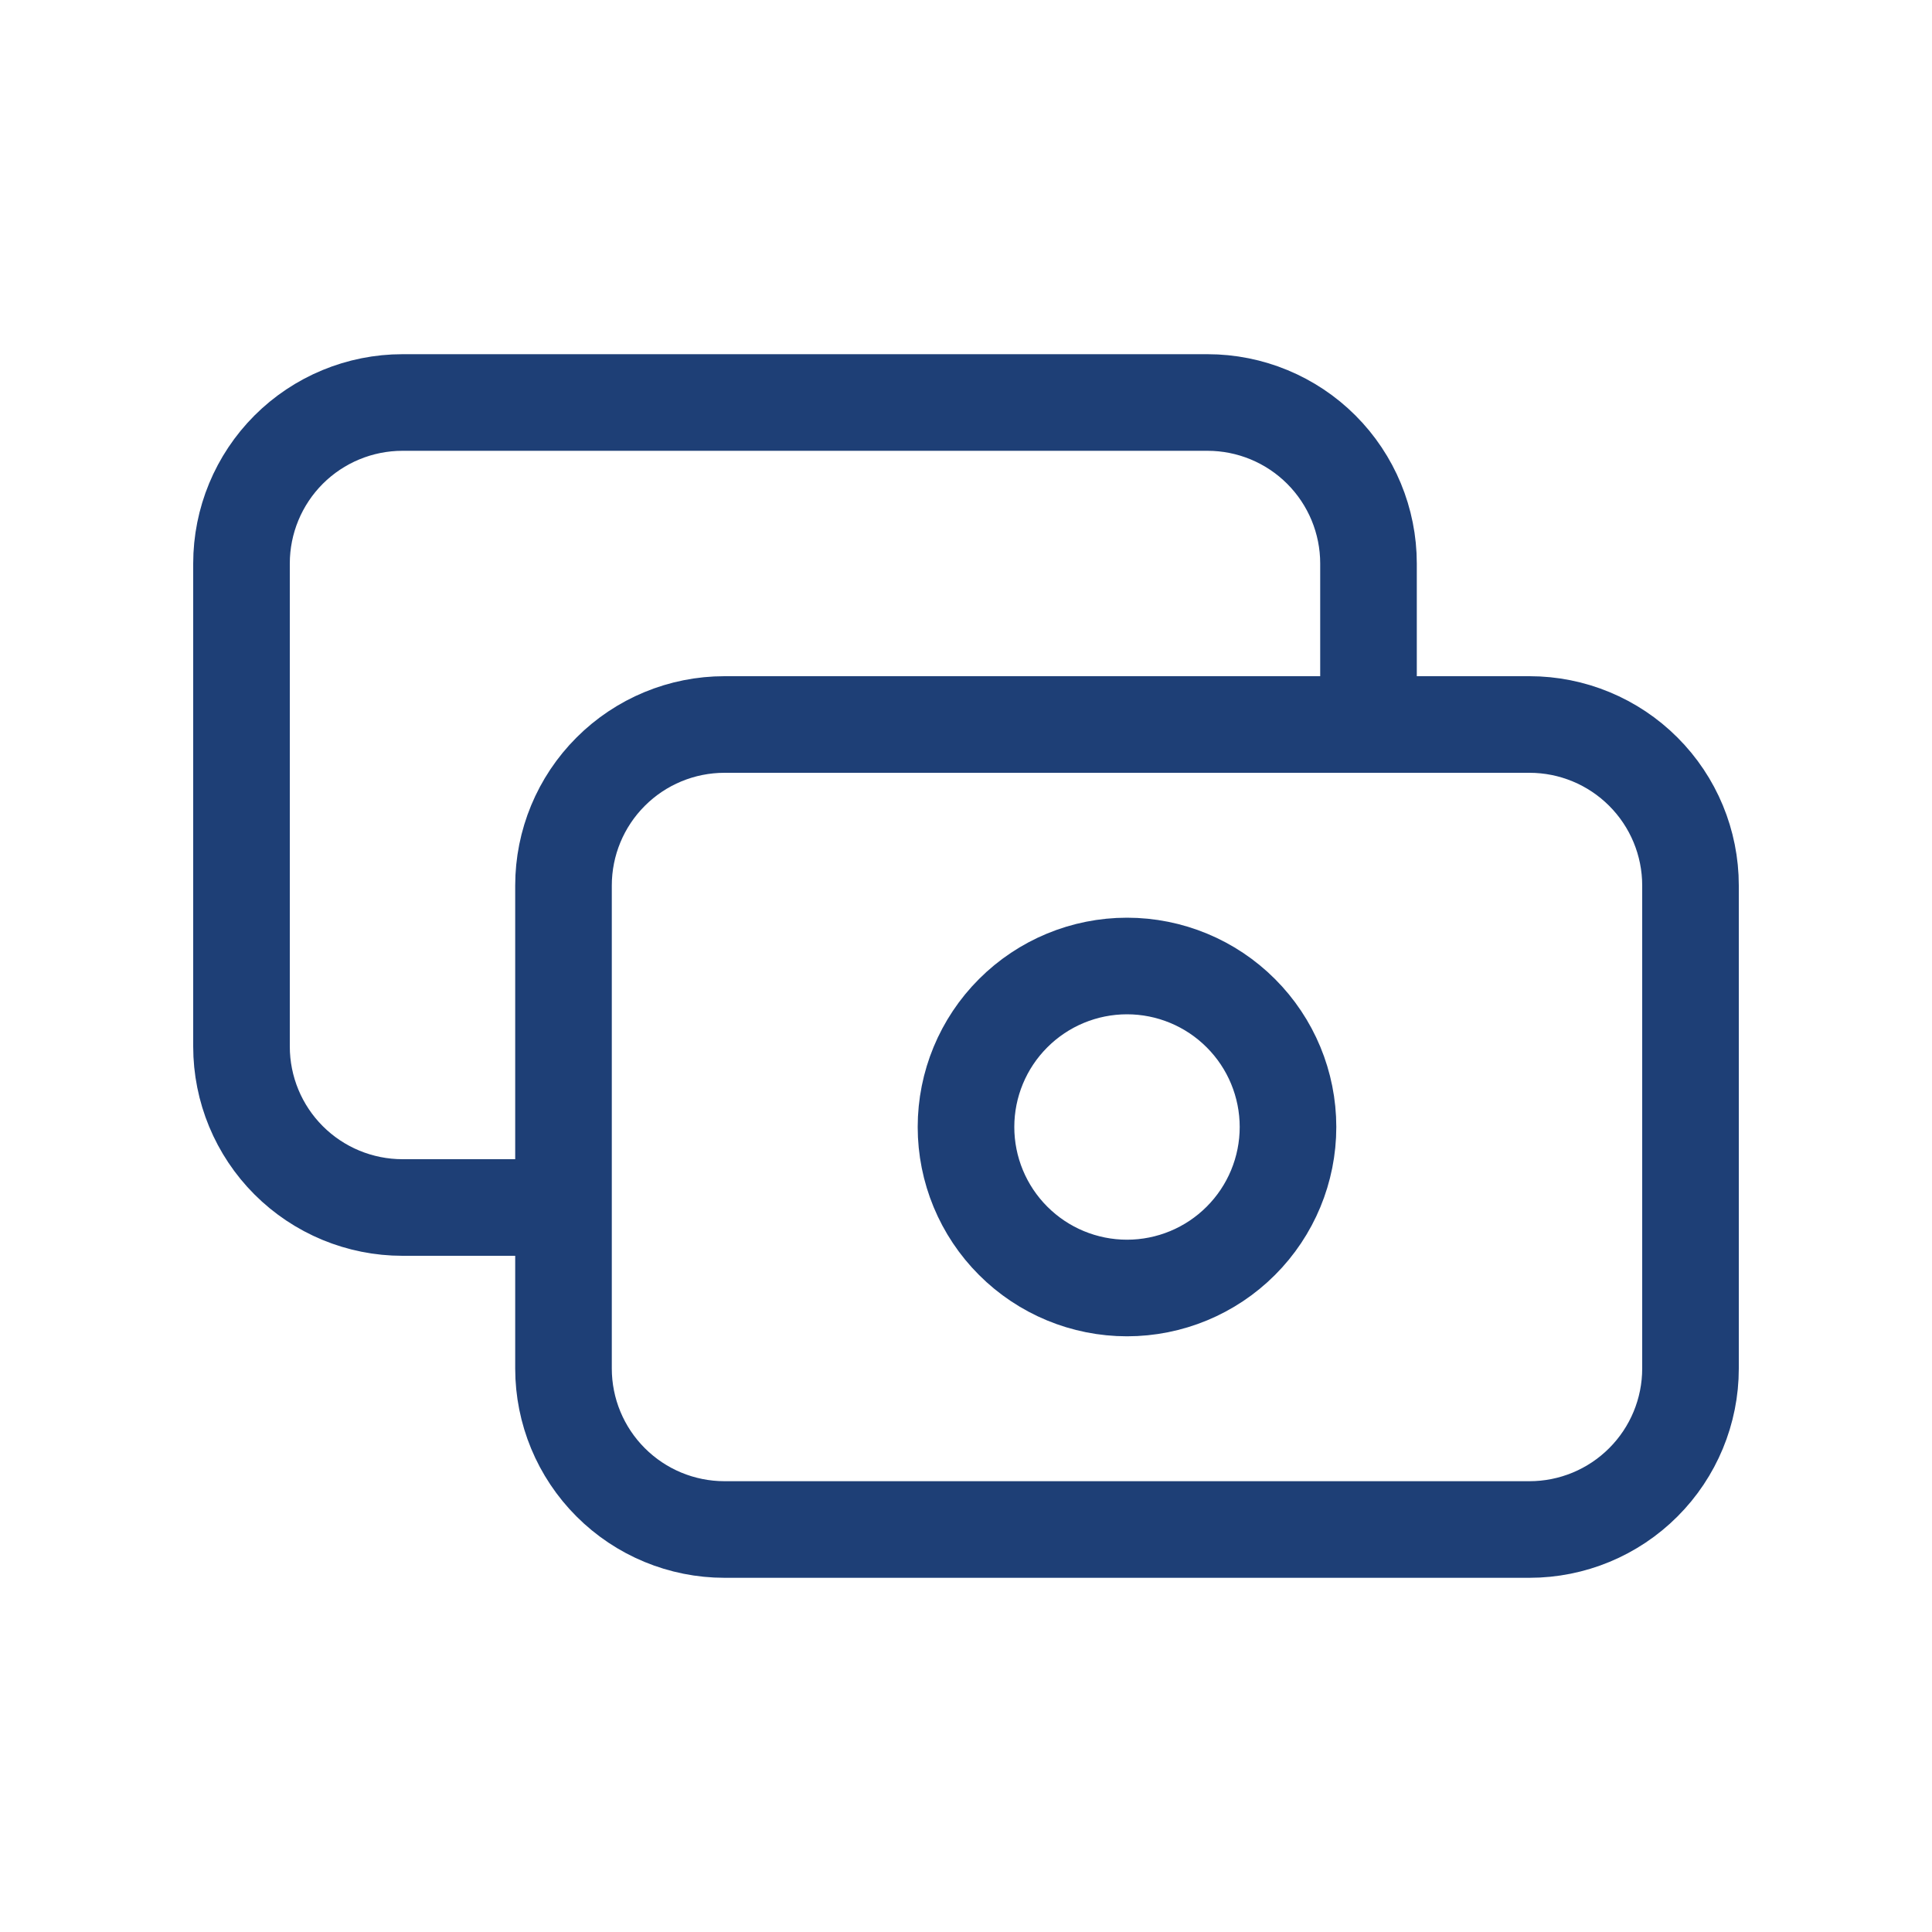 <svg width="60" height="60" viewBox="0 0 60 60" fill="none" xmlns="http://www.w3.org/2000/svg">
<path d="M42.5 22.5V17.5C42.5 16.174 41.973 14.902 41.035 13.964C40.098 13.027 38.826 12.5 37.5 12.5H12.5C11.174 12.5 9.902 13.027 8.964 13.964C8.027 14.902 7.5 16.174 7.5 17.5V32.5C7.5 33.826 8.027 35.098 8.964 36.035C9.902 36.973 11.174 37.5 12.5 37.5H17.5M17.5 27.5C17.5 26.174 18.027 24.902 18.965 23.965C19.902 23.027 21.174 22.5 22.5 22.5H47.5C48.826 22.5 50.098 23.027 51.035 23.965C51.973 24.902 52.5 26.174 52.5 27.5V42.5C52.5 43.826 51.973 45.098 51.035 46.035C50.098 46.973 48.826 47.5 47.5 47.5H22.5C21.174 47.5 19.902 46.973 18.965 46.035C18.027 45.098 17.5 43.826 17.5 42.5V27.5ZM30 35C30 36.326 30.527 37.598 31.465 38.535C32.402 39.473 33.674 40 35 40C36.326 40 37.598 39.473 38.535 38.535C39.473 37.598 40 36.326 40 35C40 33.674 39.473 32.402 38.535 31.465C37.598 30.527 36.326 30 35 30C33.674 30 32.402 30.527 31.465 31.465C30.527 32.402 30 33.674 30 35Z" stroke="#1E3F76" stroke-width="3" stroke-linecap="round" stroke-linejoin="round"/>
</svg>
